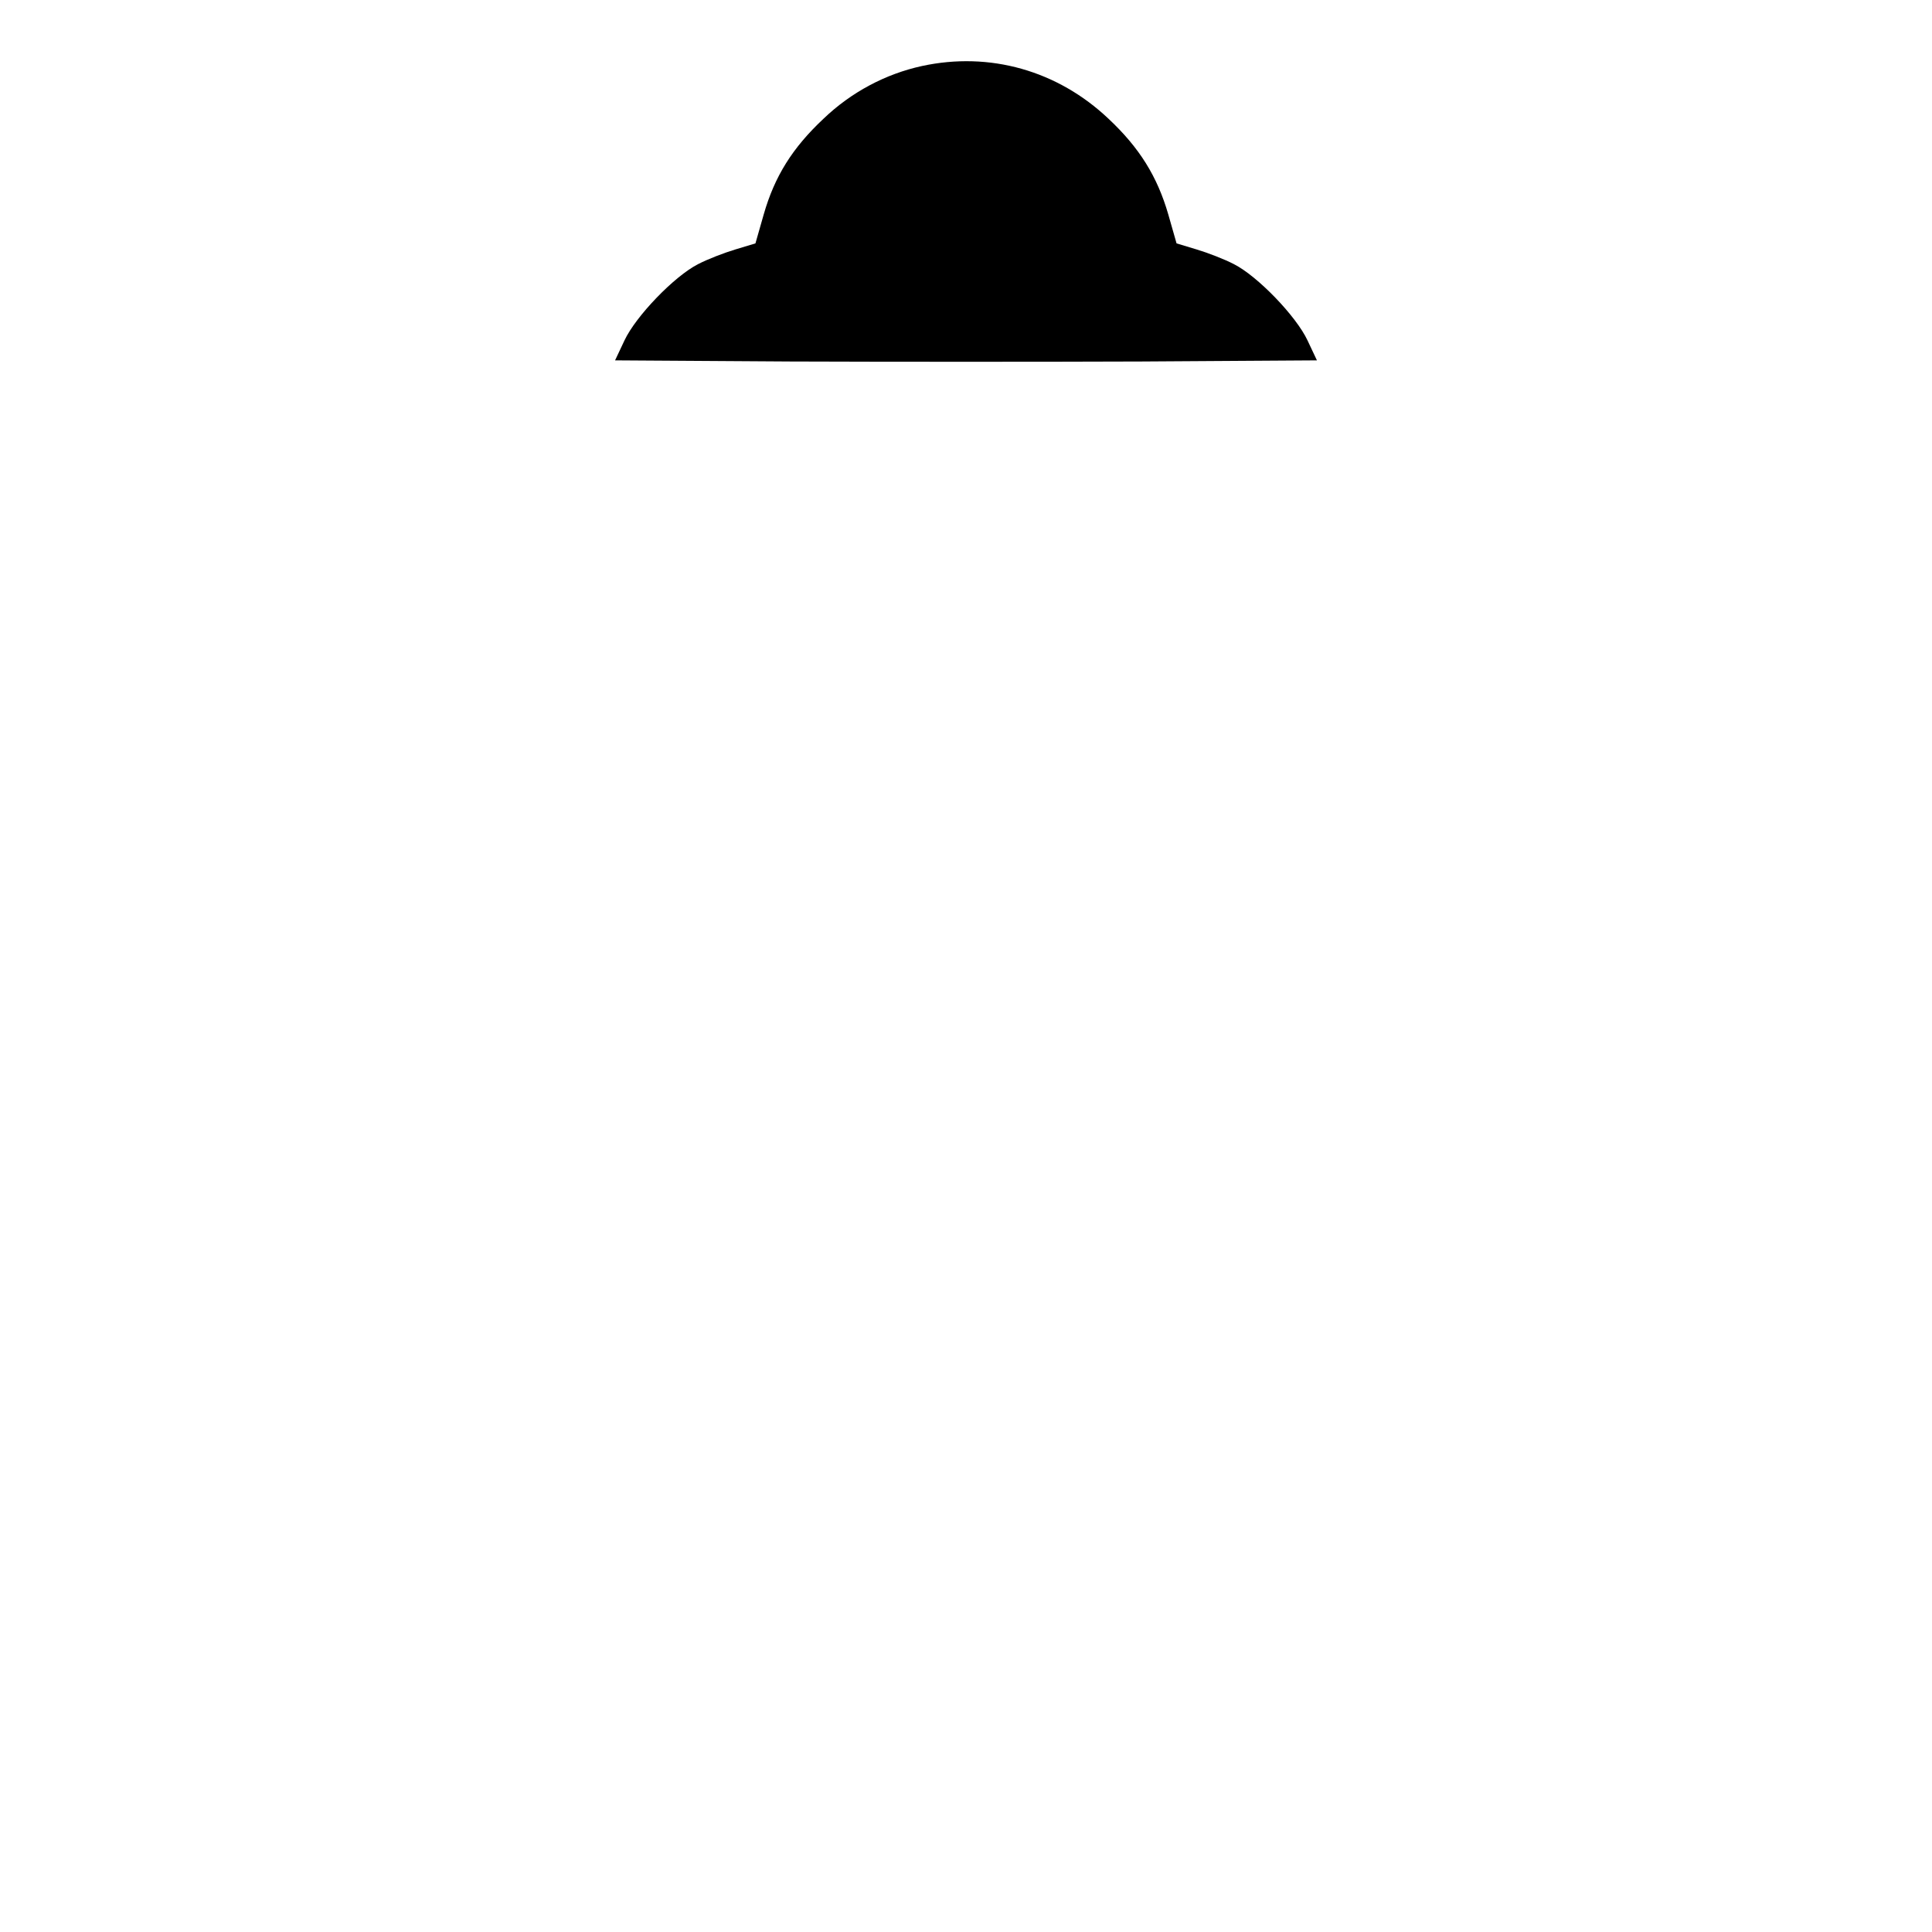 <?xml version="1.0" standalone="no"?>
<!DOCTYPE svg PUBLIC "-//W3C//DTD SVG 20010904//EN"
 "http://www.w3.org/TR/2001/REC-SVG-20010904/DTD/svg10.dtd">
<svg version="1.0" xmlns="http://www.w3.org/2000/svg"
 width="512pt" height="512pt" viewBox="0 0 512 512"
 preserveAspectRatio="xMidYMid meet">

<g transform="translate(0,512) scale(0.1,-0.1)"
fill="#000000" stroke="none">
<path d="M2443 4945 c-96 -21 -187 -69 -261 -140 -82 -77 -129 -152 -158 -253
l-22 -77 -53 -16 c-30 -9 -74 -26 -99 -39 -63 -32 -165 -138 -195 -202 l-25
-53 465 -3 c256 -1 674 -1 930 0 l465 3 -25 53 c-30 64 -132 170 -195 202 -25
13 -69 30 -99 39 l-53 16 -22 77 c-29 100 -76 176 -158 253 -135 128 -315 179
-495 140z"/>
</g>
</svg>
